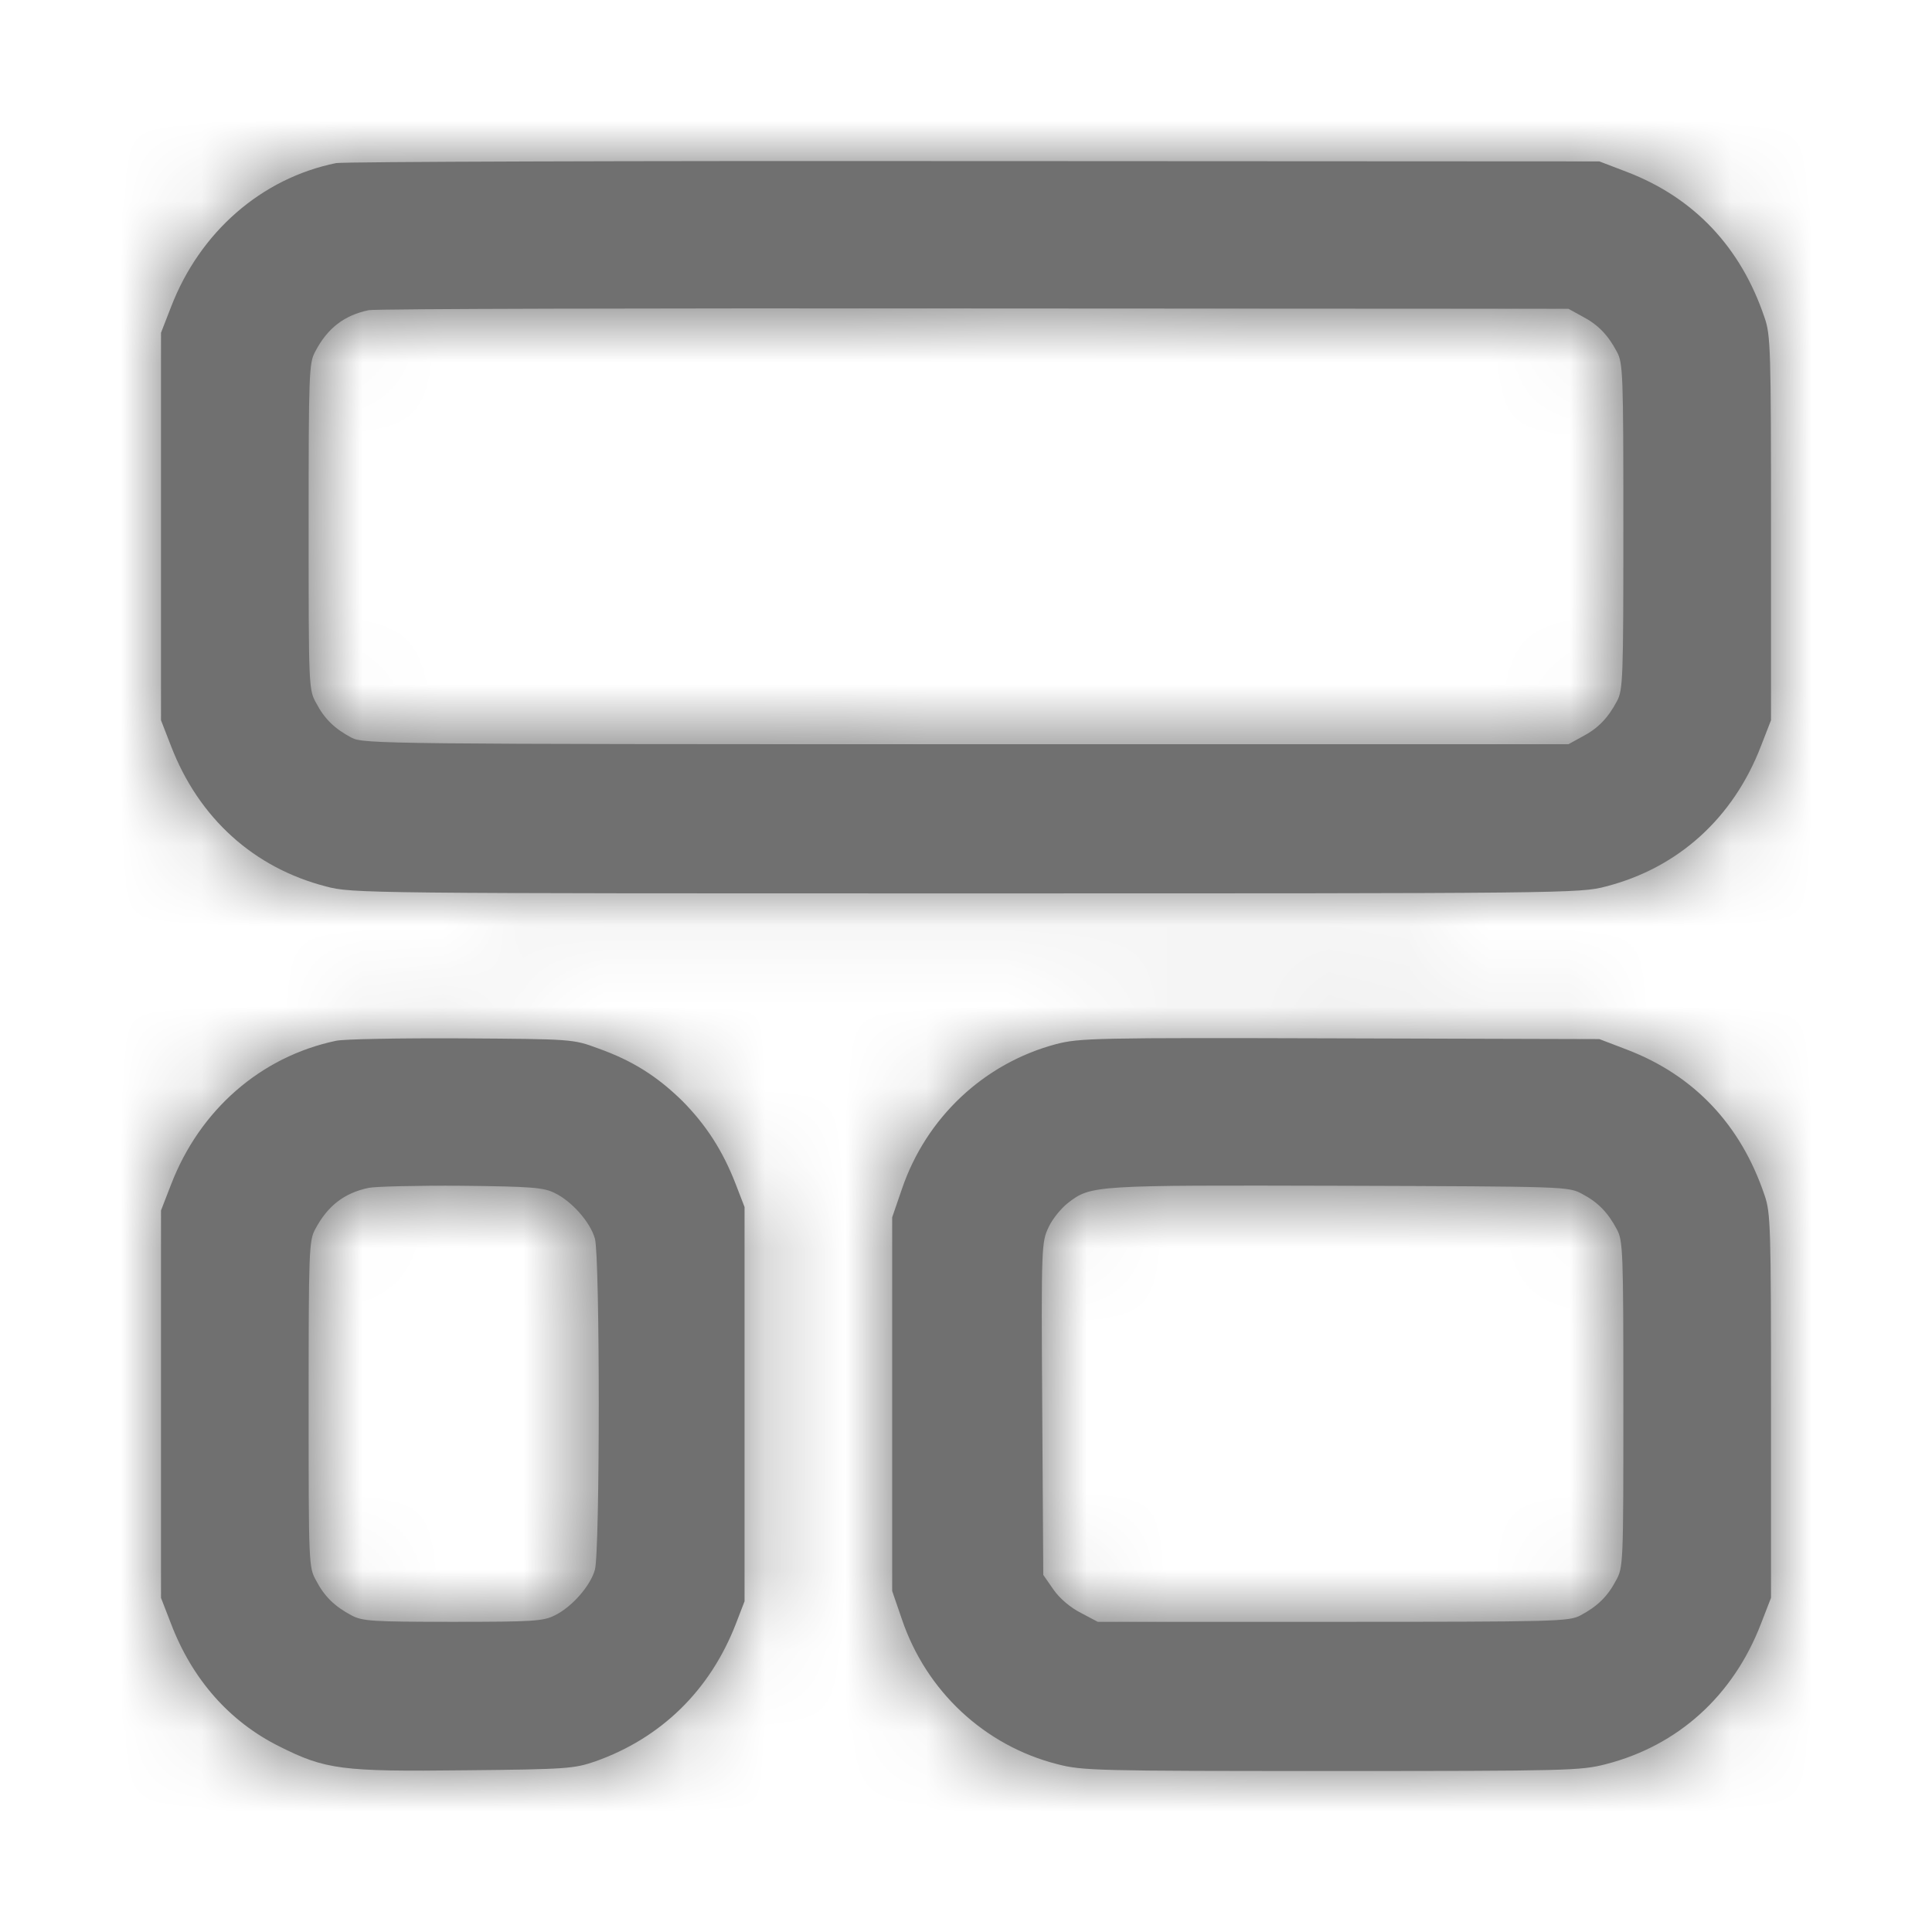 <svg width="24" height="24" viewBox="0 0 24 24" fill="none" xmlns="http://www.w3.org/2000/svg">
<path fill-rule="evenodd" clip-rule="evenodd" d="M2.124 3.815C2.482 2.882 3.249 2.214 4.175 2.026C4.269 2.009 7.838 1.997 12.107 2.001L19.868 2.005L20.213 2.137C21.045 2.457 21.625 3.07 21.919 3.943C21.996 4.16 22 4.343 22 6.562V8.947L21.876 9.266C21.531 10.165 20.844 10.782 19.949 11.012C19.629 11.098 19.446 11.098 12 11.098C4.554 11.098 4.371 11.098 4.051 11.012C3.156 10.782 2.469 10.165 2.124 9.266L2 8.947V6.541V4.134L2.124 3.815ZM20.085 4.369C19.974 4.16 19.851 4.032 19.655 3.93L19.484 3.836L12.107 3.832C8.047 3.828 4.661 3.836 4.58 3.853C4.277 3.917 4.068 4.075 3.915 4.369C3.838 4.509 3.834 4.646 3.834 6.541C3.834 8.53 3.834 8.568 3.928 8.734C4.03 8.93 4.158 9.053 4.367 9.164C4.512 9.241 4.776 9.245 12 9.245H19.484L19.655 9.151C19.851 9.049 19.974 8.921 20.085 8.713C20.162 8.572 20.166 8.436 20.166 6.541C20.166 4.646 20.162 4.509 20.085 4.369ZM2.124 14.717C2.482 13.785 3.241 13.125 4.175 12.929C4.269 12.908 4.968 12.895 5.731 12.899C7.117 12.908 7.117 12.908 7.429 13.023C7.859 13.176 8.166 13.372 8.478 13.678C8.772 13.976 8.977 14.292 9.139 14.709L9.249 14.994V17.443V19.892L9.139 20.177C8.819 20.999 8.213 21.591 7.394 21.881C7.134 21.97 7.045 21.979 5.778 21.991C4.243 22.009 4.043 21.983 3.467 21.693C2.853 21.387 2.388 20.863 2.124 20.169L2 19.849V17.443V15.037L2.124 14.717ZM7.39 15.386C7.335 15.186 7.104 14.922 6.891 14.82C6.755 14.752 6.61 14.739 5.731 14.73C5.181 14.726 4.661 14.739 4.58 14.756C4.273 14.82 4.068 14.982 3.915 15.271C3.838 15.412 3.834 15.548 3.834 17.443C3.834 19.432 3.834 19.47 3.928 19.636C4.03 19.832 4.158 19.956 4.367 20.067C4.503 20.139 4.623 20.147 5.625 20.147C6.618 20.147 6.751 20.139 6.891 20.067C7.104 19.964 7.335 19.7 7.39 19.5C7.454 19.279 7.454 15.608 7.39 15.386ZM13.117 12.971C12.222 13.21 11.505 13.883 11.203 14.773L11.083 15.122V17.443V19.764L11.203 20.113C11.505 21.008 12.23 21.685 13.134 21.915C13.446 21.996 13.612 22 16.542 22C19.467 22 19.637 21.996 19.949 21.915C20.844 21.685 21.531 21.067 21.876 20.169L22 19.849V17.464C22 15.246 21.996 15.062 21.919 14.845C21.625 13.972 21.045 13.359 20.213 13.04L19.868 12.908L16.648 12.899C13.591 12.89 13.412 12.895 13.117 12.971ZM19.655 14.832C19.851 14.935 19.974 15.062 20.085 15.271C20.162 15.412 20.166 15.548 20.166 17.443C20.166 19.432 20.166 19.47 20.073 19.636C19.97 19.832 19.842 19.956 19.633 20.067C19.492 20.143 19.335 20.147 16.563 20.147H13.637L13.429 20.037C13.301 19.973 13.164 19.858 13.087 19.747L12.96 19.564L12.947 17.498C12.934 15.463 12.938 15.429 13.028 15.241C13.075 15.139 13.185 15.007 13.267 14.943C13.552 14.722 13.591 14.722 16.648 14.73L16.654 14.73C19.463 14.739 19.484 14.739 19.655 14.832Z" fill="#707070"/>
<mask id="mask0_46642_168428" style="mask-type:luminance" maskUnits="userSpaceOnUse" x="2" y="2" width="20" height="20">
<path fill-rule="evenodd" clip-rule="evenodd" d="M2.124 3.815C2.482 2.882 3.249 2.214 4.175 2.026C4.269 2.009 7.838 1.997 12.107 2.001L19.868 2.005L20.213 2.137C21.045 2.457 21.625 3.07 21.919 3.943C21.996 4.16 22 4.343 22 6.562V8.947L21.876 9.266C21.531 10.165 20.844 10.782 19.949 11.012C19.629 11.098 19.446 11.098 12 11.098C4.554 11.098 4.371 11.098 4.051 11.012C3.156 10.782 2.469 10.165 2.124 9.266L2 8.947V6.541V4.134L2.124 3.815ZM20.085 4.369C19.974 4.16 19.851 4.032 19.655 3.93L19.484 3.836L12.107 3.832C8.047 3.828 4.661 3.836 4.58 3.853C4.277 3.917 4.068 4.075 3.915 4.369C3.838 4.509 3.834 4.646 3.834 6.541C3.834 8.53 3.834 8.568 3.928 8.734C4.03 8.93 4.158 9.053 4.367 9.164C4.512 9.241 4.776 9.245 12 9.245H19.484L19.655 9.151C19.851 9.049 19.974 8.921 20.085 8.713C20.162 8.572 20.166 8.436 20.166 6.541C20.166 4.646 20.162 4.509 20.085 4.369ZM2.124 14.717C2.482 13.785 3.241 13.125 4.175 12.929C4.269 12.908 4.968 12.895 5.731 12.899C7.117 12.908 7.117 12.908 7.429 13.023C7.859 13.176 8.166 13.372 8.478 13.678C8.772 13.976 8.977 14.292 9.139 14.709L9.249 14.994V17.443V19.892L9.139 20.177C8.819 20.999 8.213 21.591 7.394 21.881C7.134 21.97 7.045 21.979 5.778 21.991C4.243 22.009 4.043 21.983 3.467 21.693C2.853 21.387 2.388 20.863 2.124 20.169L2 19.849V17.443V15.037L2.124 14.717ZM7.39 15.386C7.335 15.186 7.104 14.922 6.891 14.82C6.755 14.752 6.61 14.739 5.731 14.73C5.181 14.726 4.661 14.739 4.58 14.756C4.273 14.82 4.068 14.982 3.915 15.271C3.838 15.412 3.834 15.548 3.834 17.443C3.834 19.432 3.834 19.47 3.928 19.636C4.03 19.832 4.158 19.956 4.367 20.067C4.503 20.139 4.623 20.147 5.625 20.147C6.618 20.147 6.751 20.139 6.891 20.067C7.104 19.964 7.335 19.7 7.39 19.5C7.454 19.279 7.454 15.608 7.39 15.386ZM13.117 12.971C12.222 13.21 11.505 13.883 11.203 14.773L11.083 15.122V17.443V19.764L11.203 20.113C11.505 21.008 12.23 21.685 13.134 21.915C13.446 21.996 13.612 22 16.542 22C19.467 22 19.637 21.996 19.949 21.915C20.844 21.685 21.531 21.067 21.876 20.169L22 19.849V17.464C22 15.246 21.996 15.062 21.919 14.845C21.625 13.972 21.045 13.359 20.213 13.04L19.868 12.908L16.648 12.899C13.591 12.89 13.412 12.895 13.117 12.971ZM19.655 14.832C19.851 14.935 19.974 15.062 20.085 15.271C20.162 15.412 20.166 15.548 20.166 17.443C20.166 19.432 20.166 19.47 20.073 19.636C19.97 19.832 19.842 19.956 19.633 20.067C19.492 20.143 19.335 20.147 16.563 20.147H13.637L13.429 20.037C13.301 19.973 13.164 19.858 13.087 19.747L12.96 19.564L12.947 17.498C12.934 15.463 12.938 15.429 13.028 15.241C13.075 15.139 13.185 15.007 13.267 14.943C13.552 14.722 13.591 14.722 16.648 14.73L16.654 14.73C19.463 14.739 19.484 14.739 19.655 14.832Z" fill="white"/>
</mask>
<g mask="url(#mask0_46642_168428)">
<rect width="24" height="24" fill="#707070"/>
</g>
</svg>

